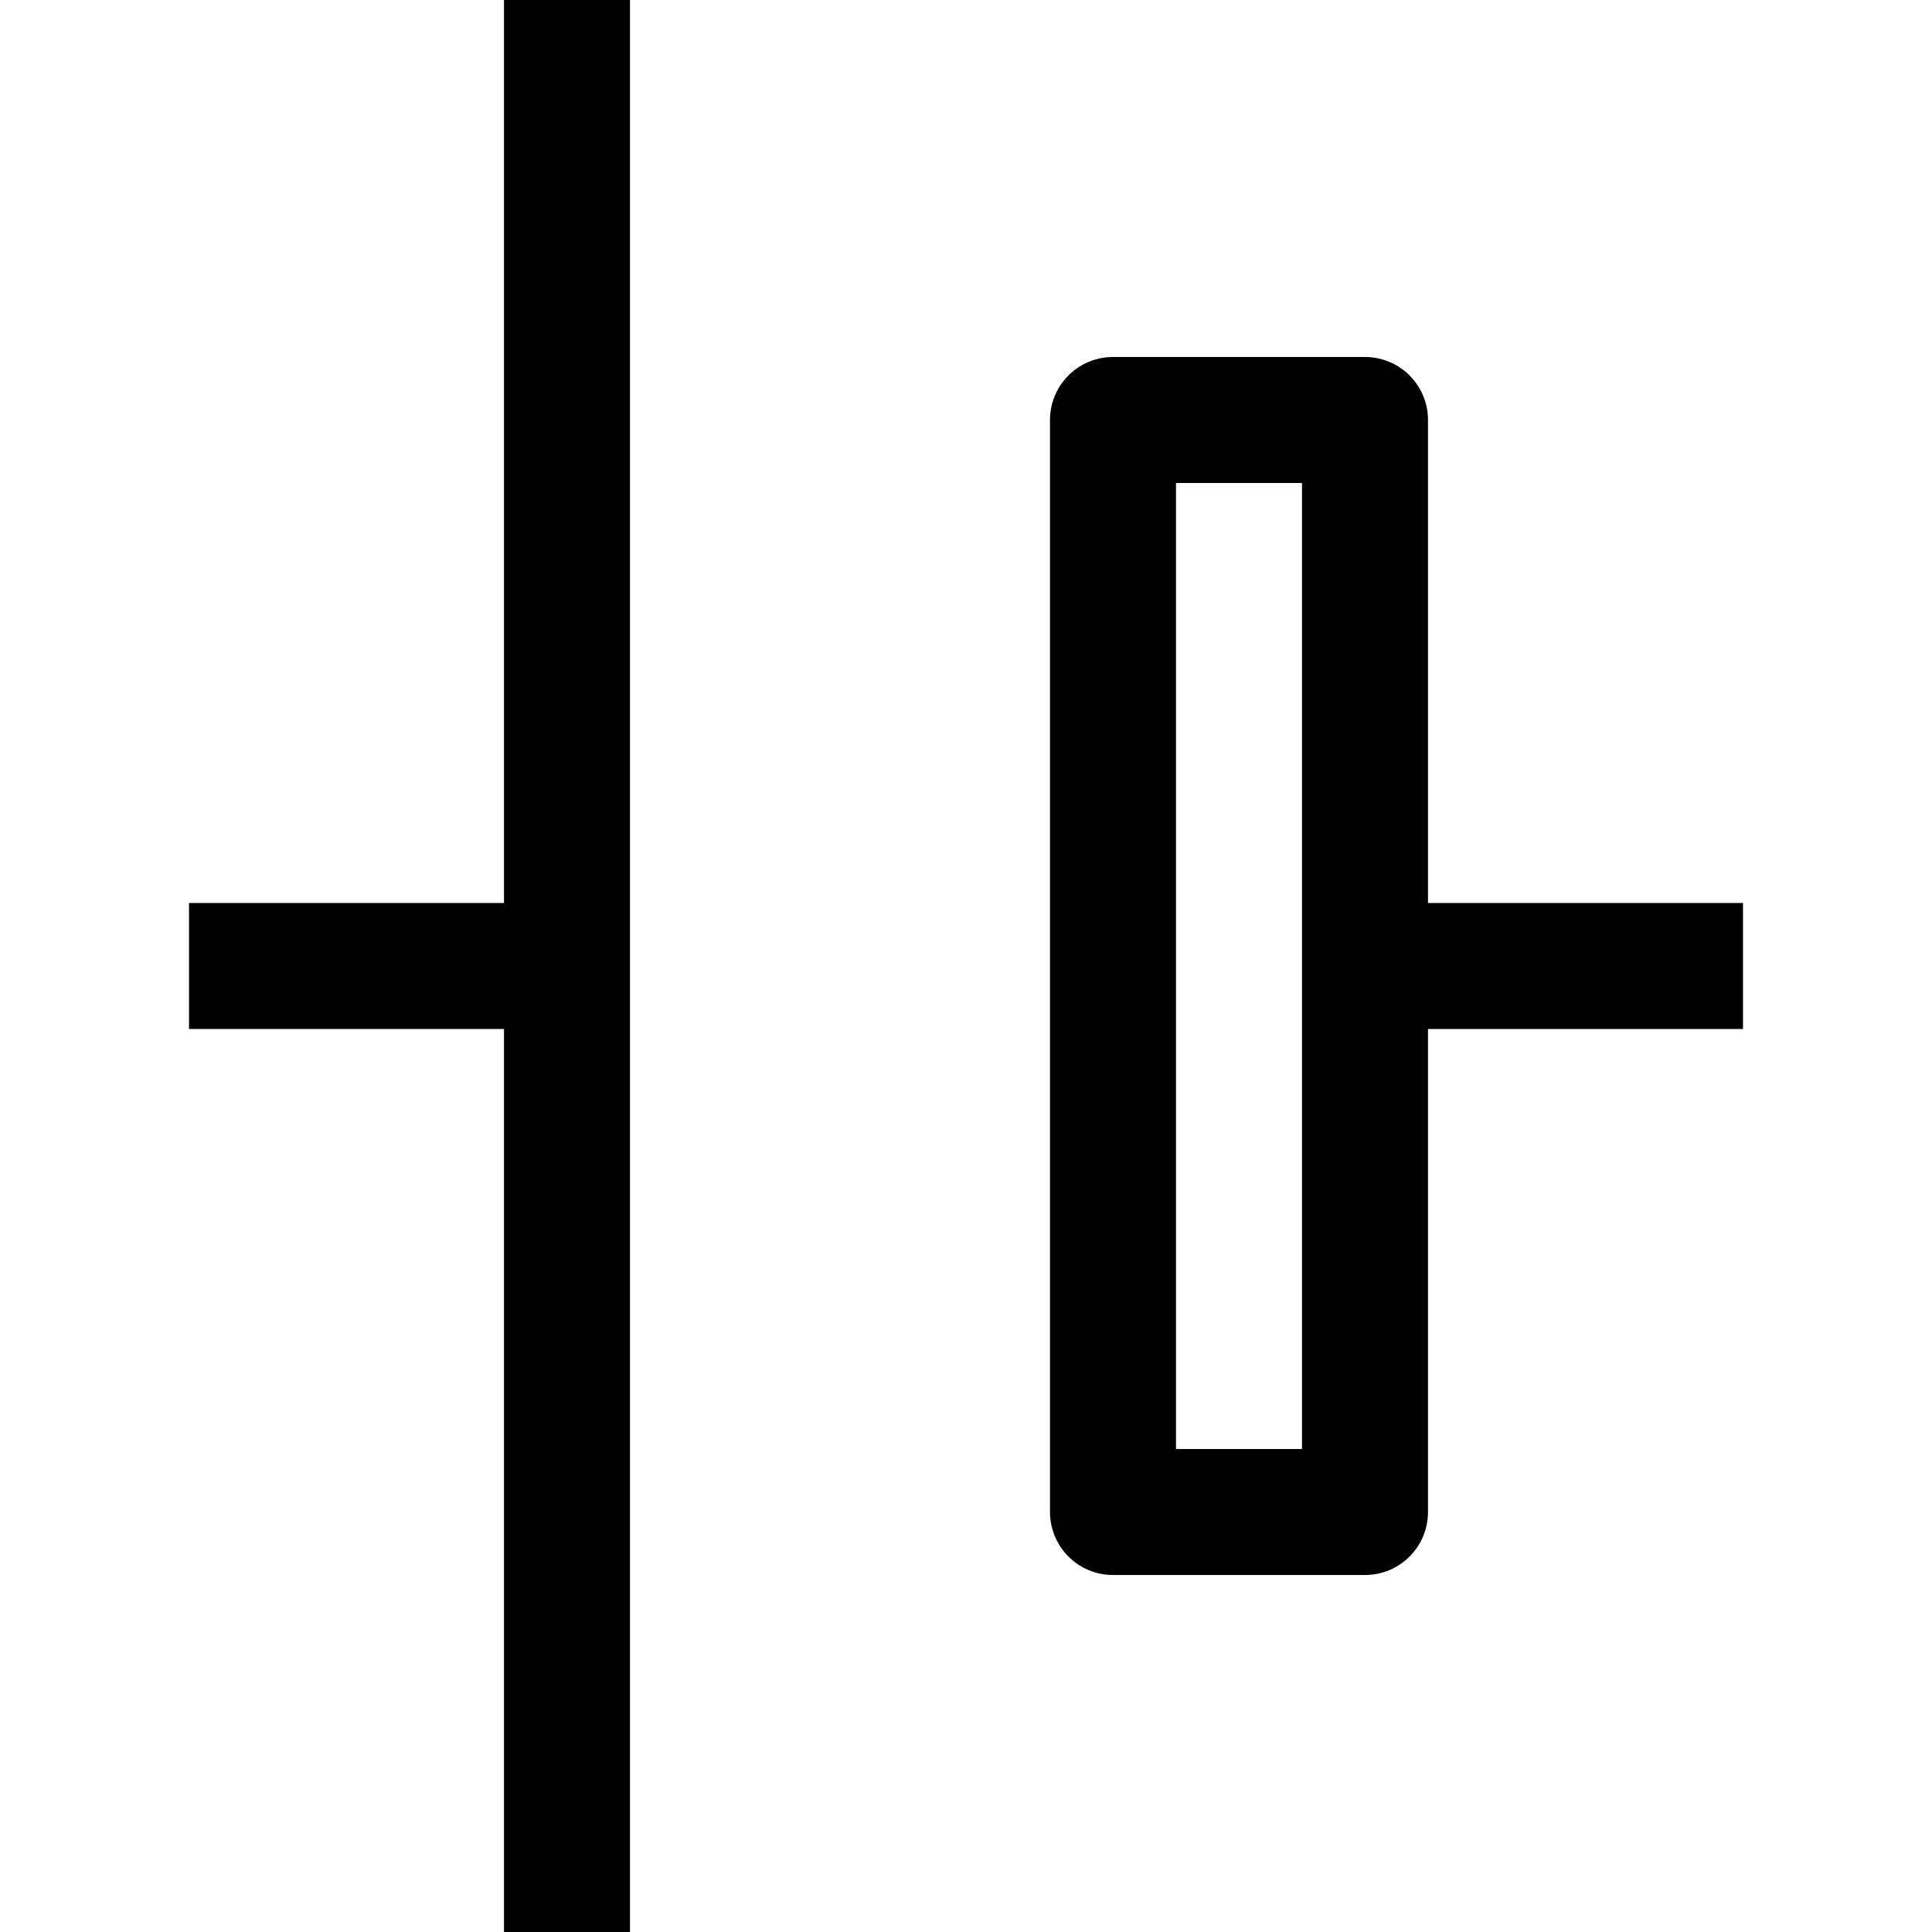 <?xml version="1.0" encoding="iso-8859-1"?>
<!-- Generator: Adobe Illustrator 18.0.0, SVG Export Plug-In . SVG Version: 6.00 Build 0)  -->
<!DOCTYPE svg PUBLIC "-//W3C//DTD SVG 1.1//EN" "http://www.w3.org/Graphics/SVG/1.1/DTD/svg11.dtd">
<svg version="1.1" id="Capa_1" xmlns="http://www.w3.org/2000/svg" xmlns:xlink="http://www.w3.org/1999/xlink" x="0px" y="0px"
	 viewBox="0 0 460 460" style="enable-background:new 0 0 460 460;" xml:space="preserve">
<g id="XMLID_1160_">
	<polygon id="XMLID_1200_" points="120,215 45,215 45,245 120,245 120,460 150,460 150,0 120,0 	"/>
	<path id="XMLID_1281_" d="M415,215h-75V100c0-8.284-6.716-15-15-15h-60c-8.284,0-15,6.716-15,15v260c0,8.284,6.716,15,15,15h60
		c8.284,0,15-6.716,15-15V245h75V215z M310,345h-30V115h30V345z"/>
</g>
<g>
</g>
<g>
</g>
<g>
</g>
<g>
</g>
<g>
</g>
<g>
</g>
<g>
</g>
<g>
</g>
<g>
</g>
<g>
</g>
<g>
</g>
<g>
</g>
<g>
</g>
<g>
</g>
<g>
</g>
</svg>
